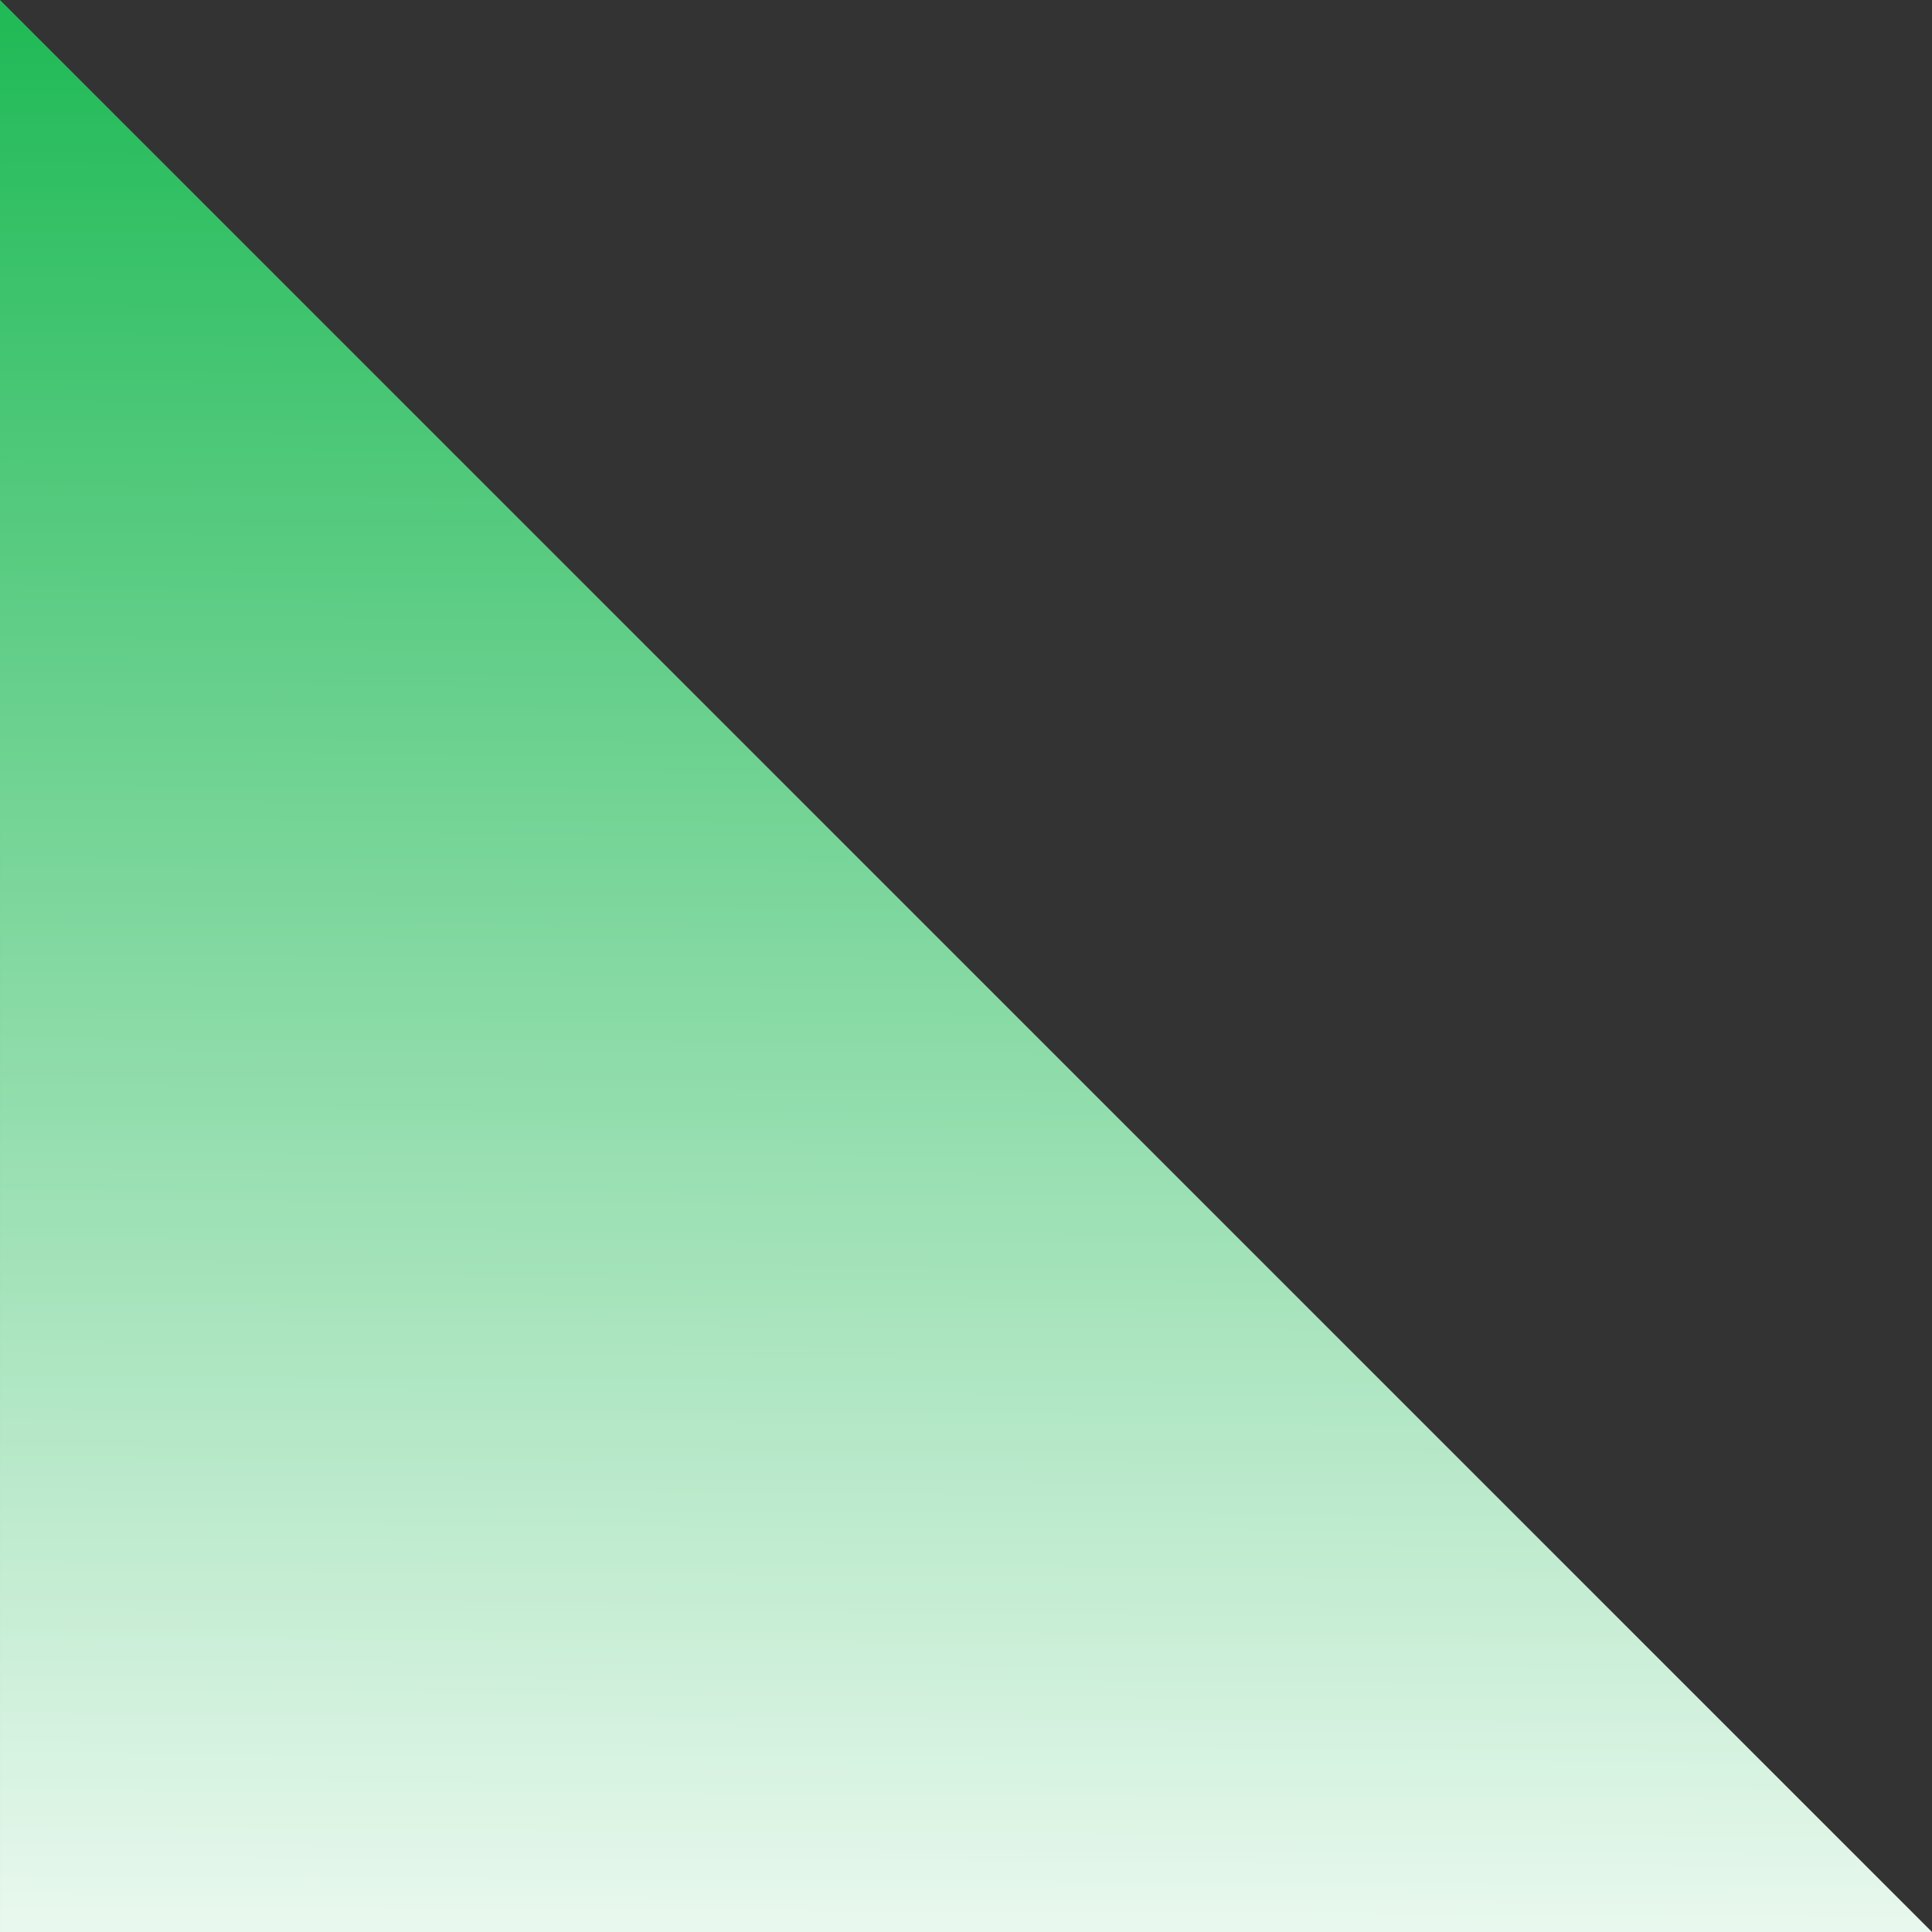 <svg xmlns="http://www.w3.org/2000/svg" xmlns:xlink="http://www.w3.org/1999/xlink" viewBox="-1243 648 222.947 222.946">
  <rect x="-1243" y="648" width="222.947" height="222.946" fill="#333333" stroke="none"/>
  <defs>
    <style>
      .cls-1 {
        fill: url(#linear-gradient);
      }
    </style>
    <linearGradient id="linear-gradient" x1="0.442" y1="1" x2="0.448" y2="-0.104" gradientUnits="objectBoundingBox">
      <stop offset="0" stop-color="#1db954"/>
      <stop offset="1" stop-color="#fff"/>
    </linearGradient>
  </defs>
  <path id="Path_7" data-name="Path 7" class="cls-1" d="M-1092,205l222.946,222.946V205Z" transform="translate(-2112.053 1075.946) rotate(180)"/>
</svg>
